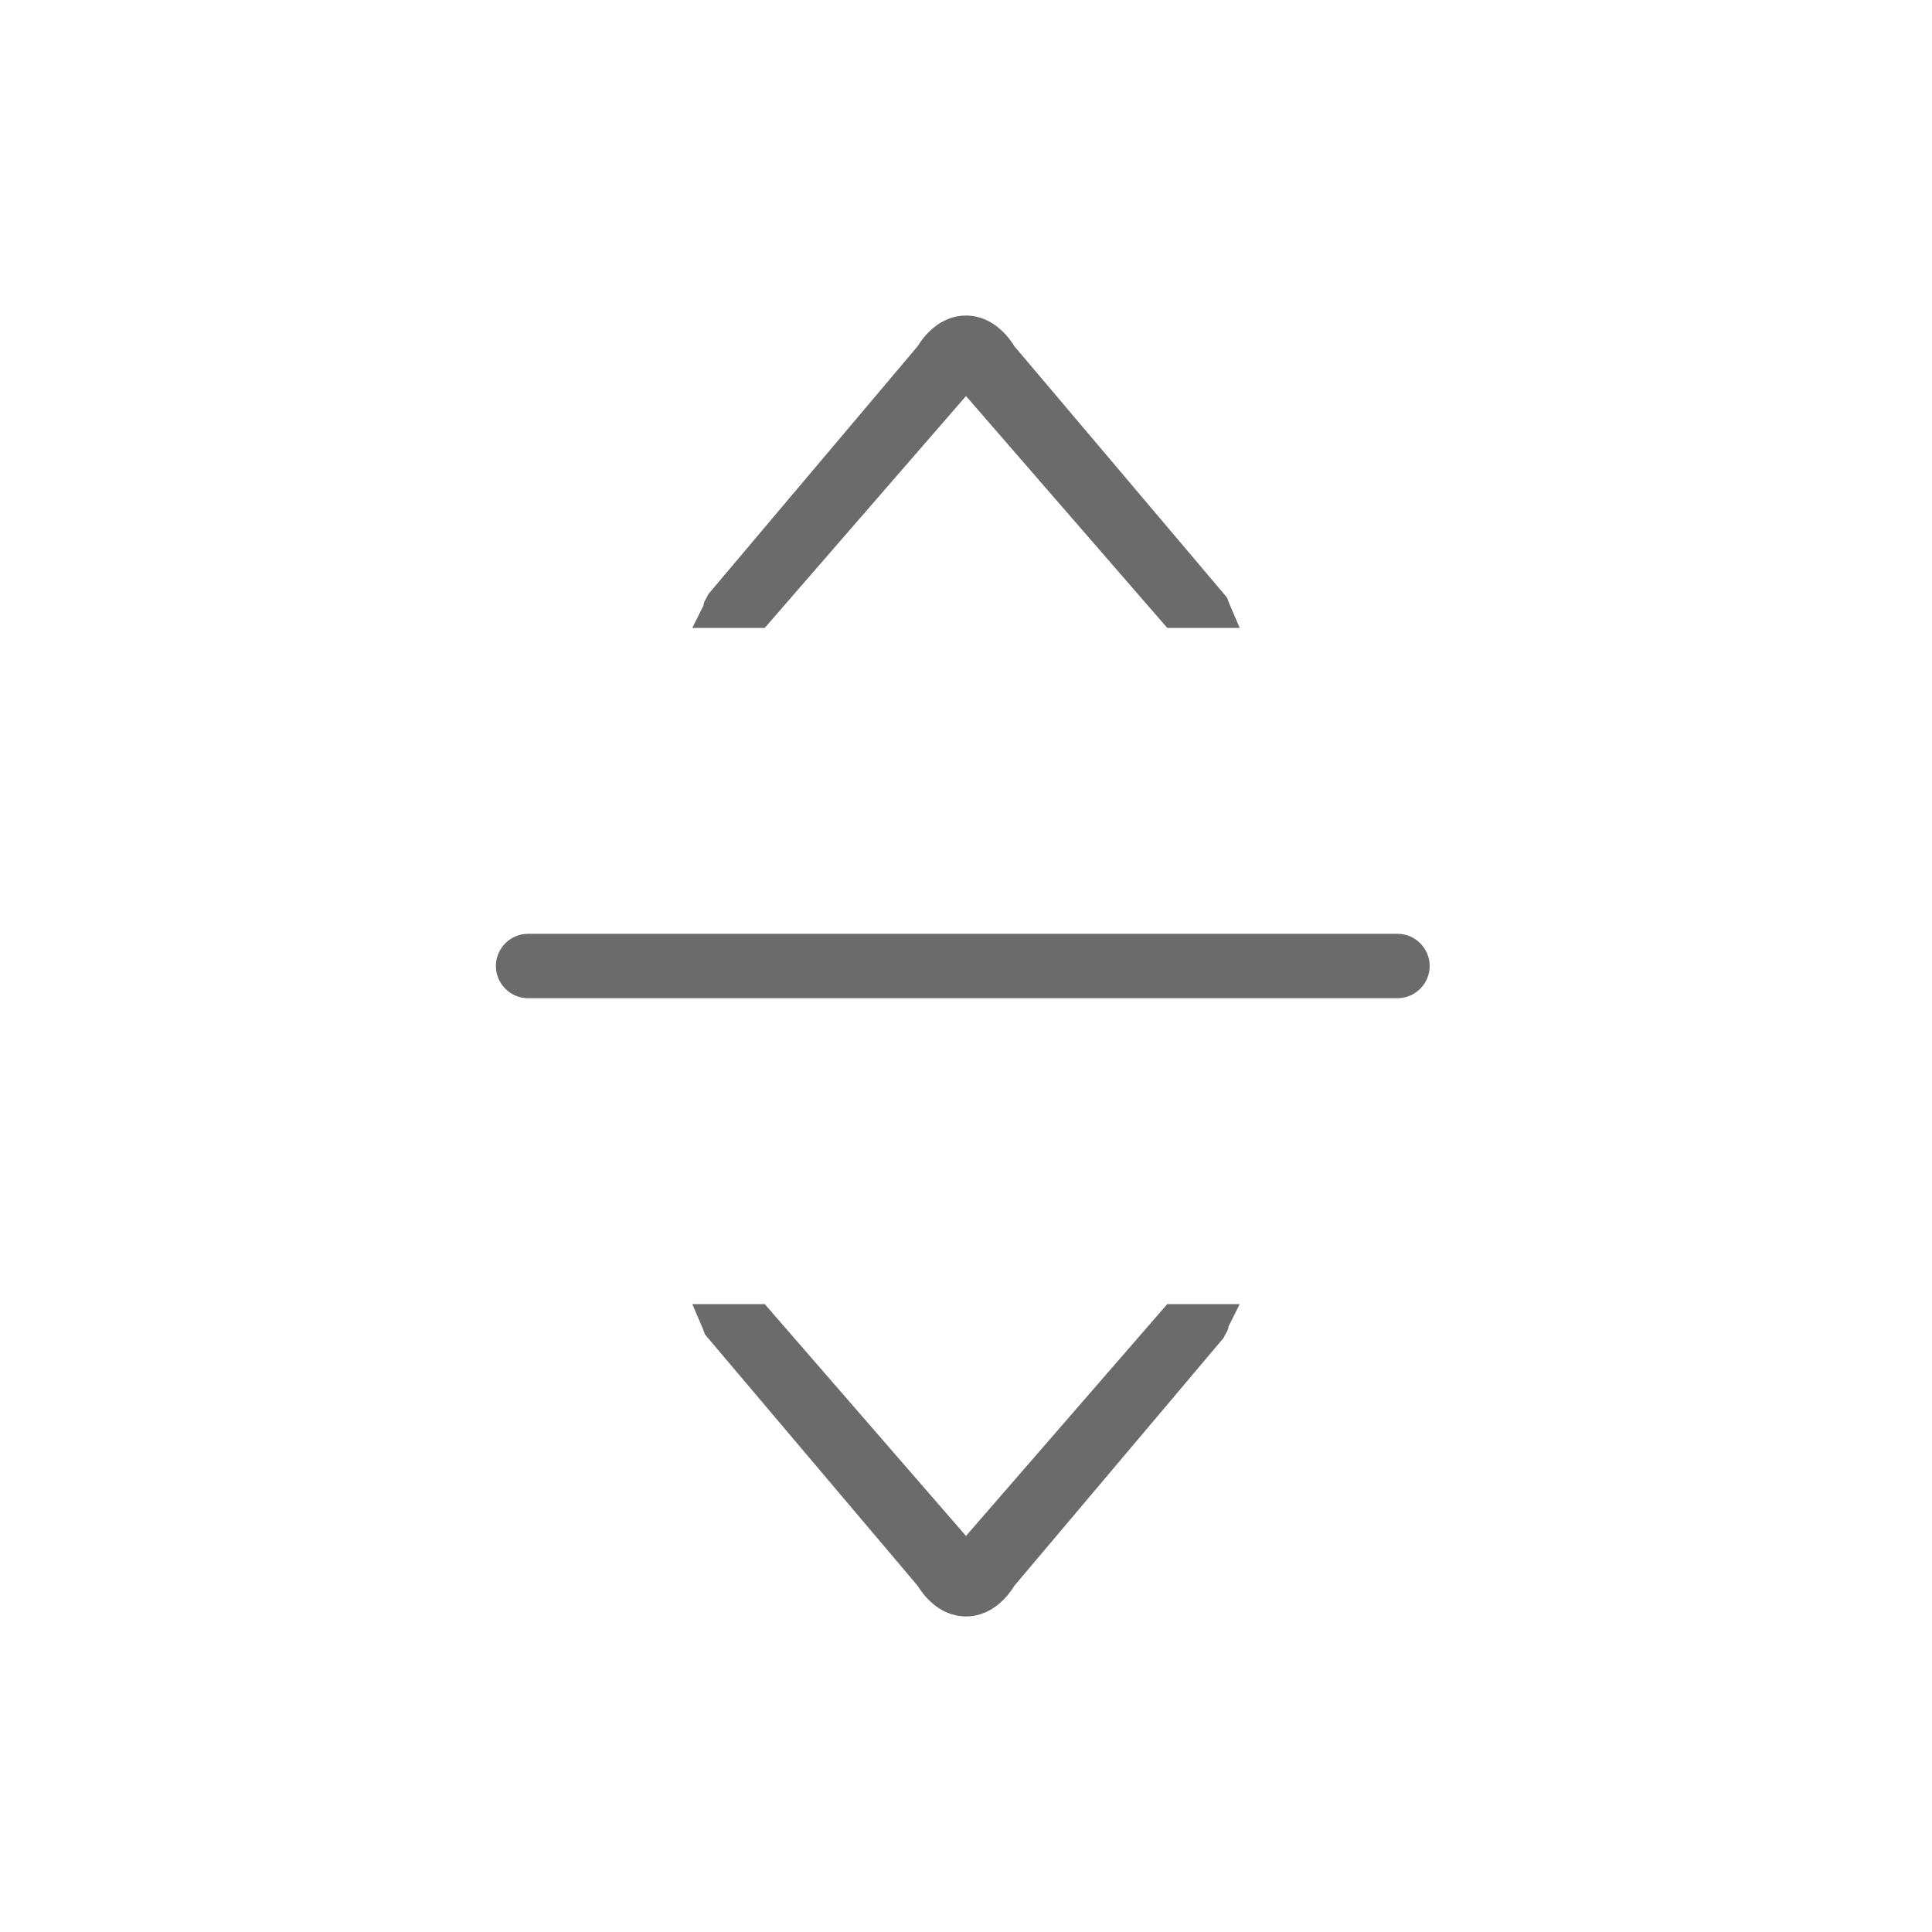 <?xml version="1.0" encoding="utf-8"?>
<!-- Generator: Adobe Illustrator 18.1.1, SVG Export Plug-In . SVG Version: 6.00 Build 0)  -->
<svg version="1.1" id="Seected" xmlns="http://www.w3.org/2000/svg" xmlns:xlink="http://www.w3.org/1999/xlink" x="0px" y="0px"
	 viewBox="0 0 120 120" enable-background="new 0 0 120 120" xml:space="preserve">
<g>
	<path fill="#6B6B6B" d="M60,95.4L47.5,81H43l0.6,1.4c0.1,0.2,0.1,0.3,0.2,0.5L57,98.5c0.3,0.5,1.3,1.9,3,1.9c1.7,0,2.7-1.4,3-1.9
		l13-15.4l0.1-0.2c0.1-0.2,0.2-0.3,0.2-0.5L77,81h-4.5L60,95.4z"/>
	<path fill="#6B6B6B" d="M60,24.6L72.5,39H77l-0.6-1.4c-0.1-0.2-0.1-0.3-0.2-0.5L63,21.5c-0.3-0.5-1.3-1.9-3-1.9
		c-1.7,0-2.7,1.4-3,1.9L44,36.9l-0.1,0.2c-0.1,0.2-0.2,0.3-0.2,0.5L43,39h4.5L60,24.6z"/>
	<path fill="#6B6B6B" d="M86.8,58h-54c-1.1,0-2,0.9-2,2s0.9,2,2,2h54c1.1,0,2-0.9,2-2S87.9,58,86.8,58z"/>
</g>
</svg>
